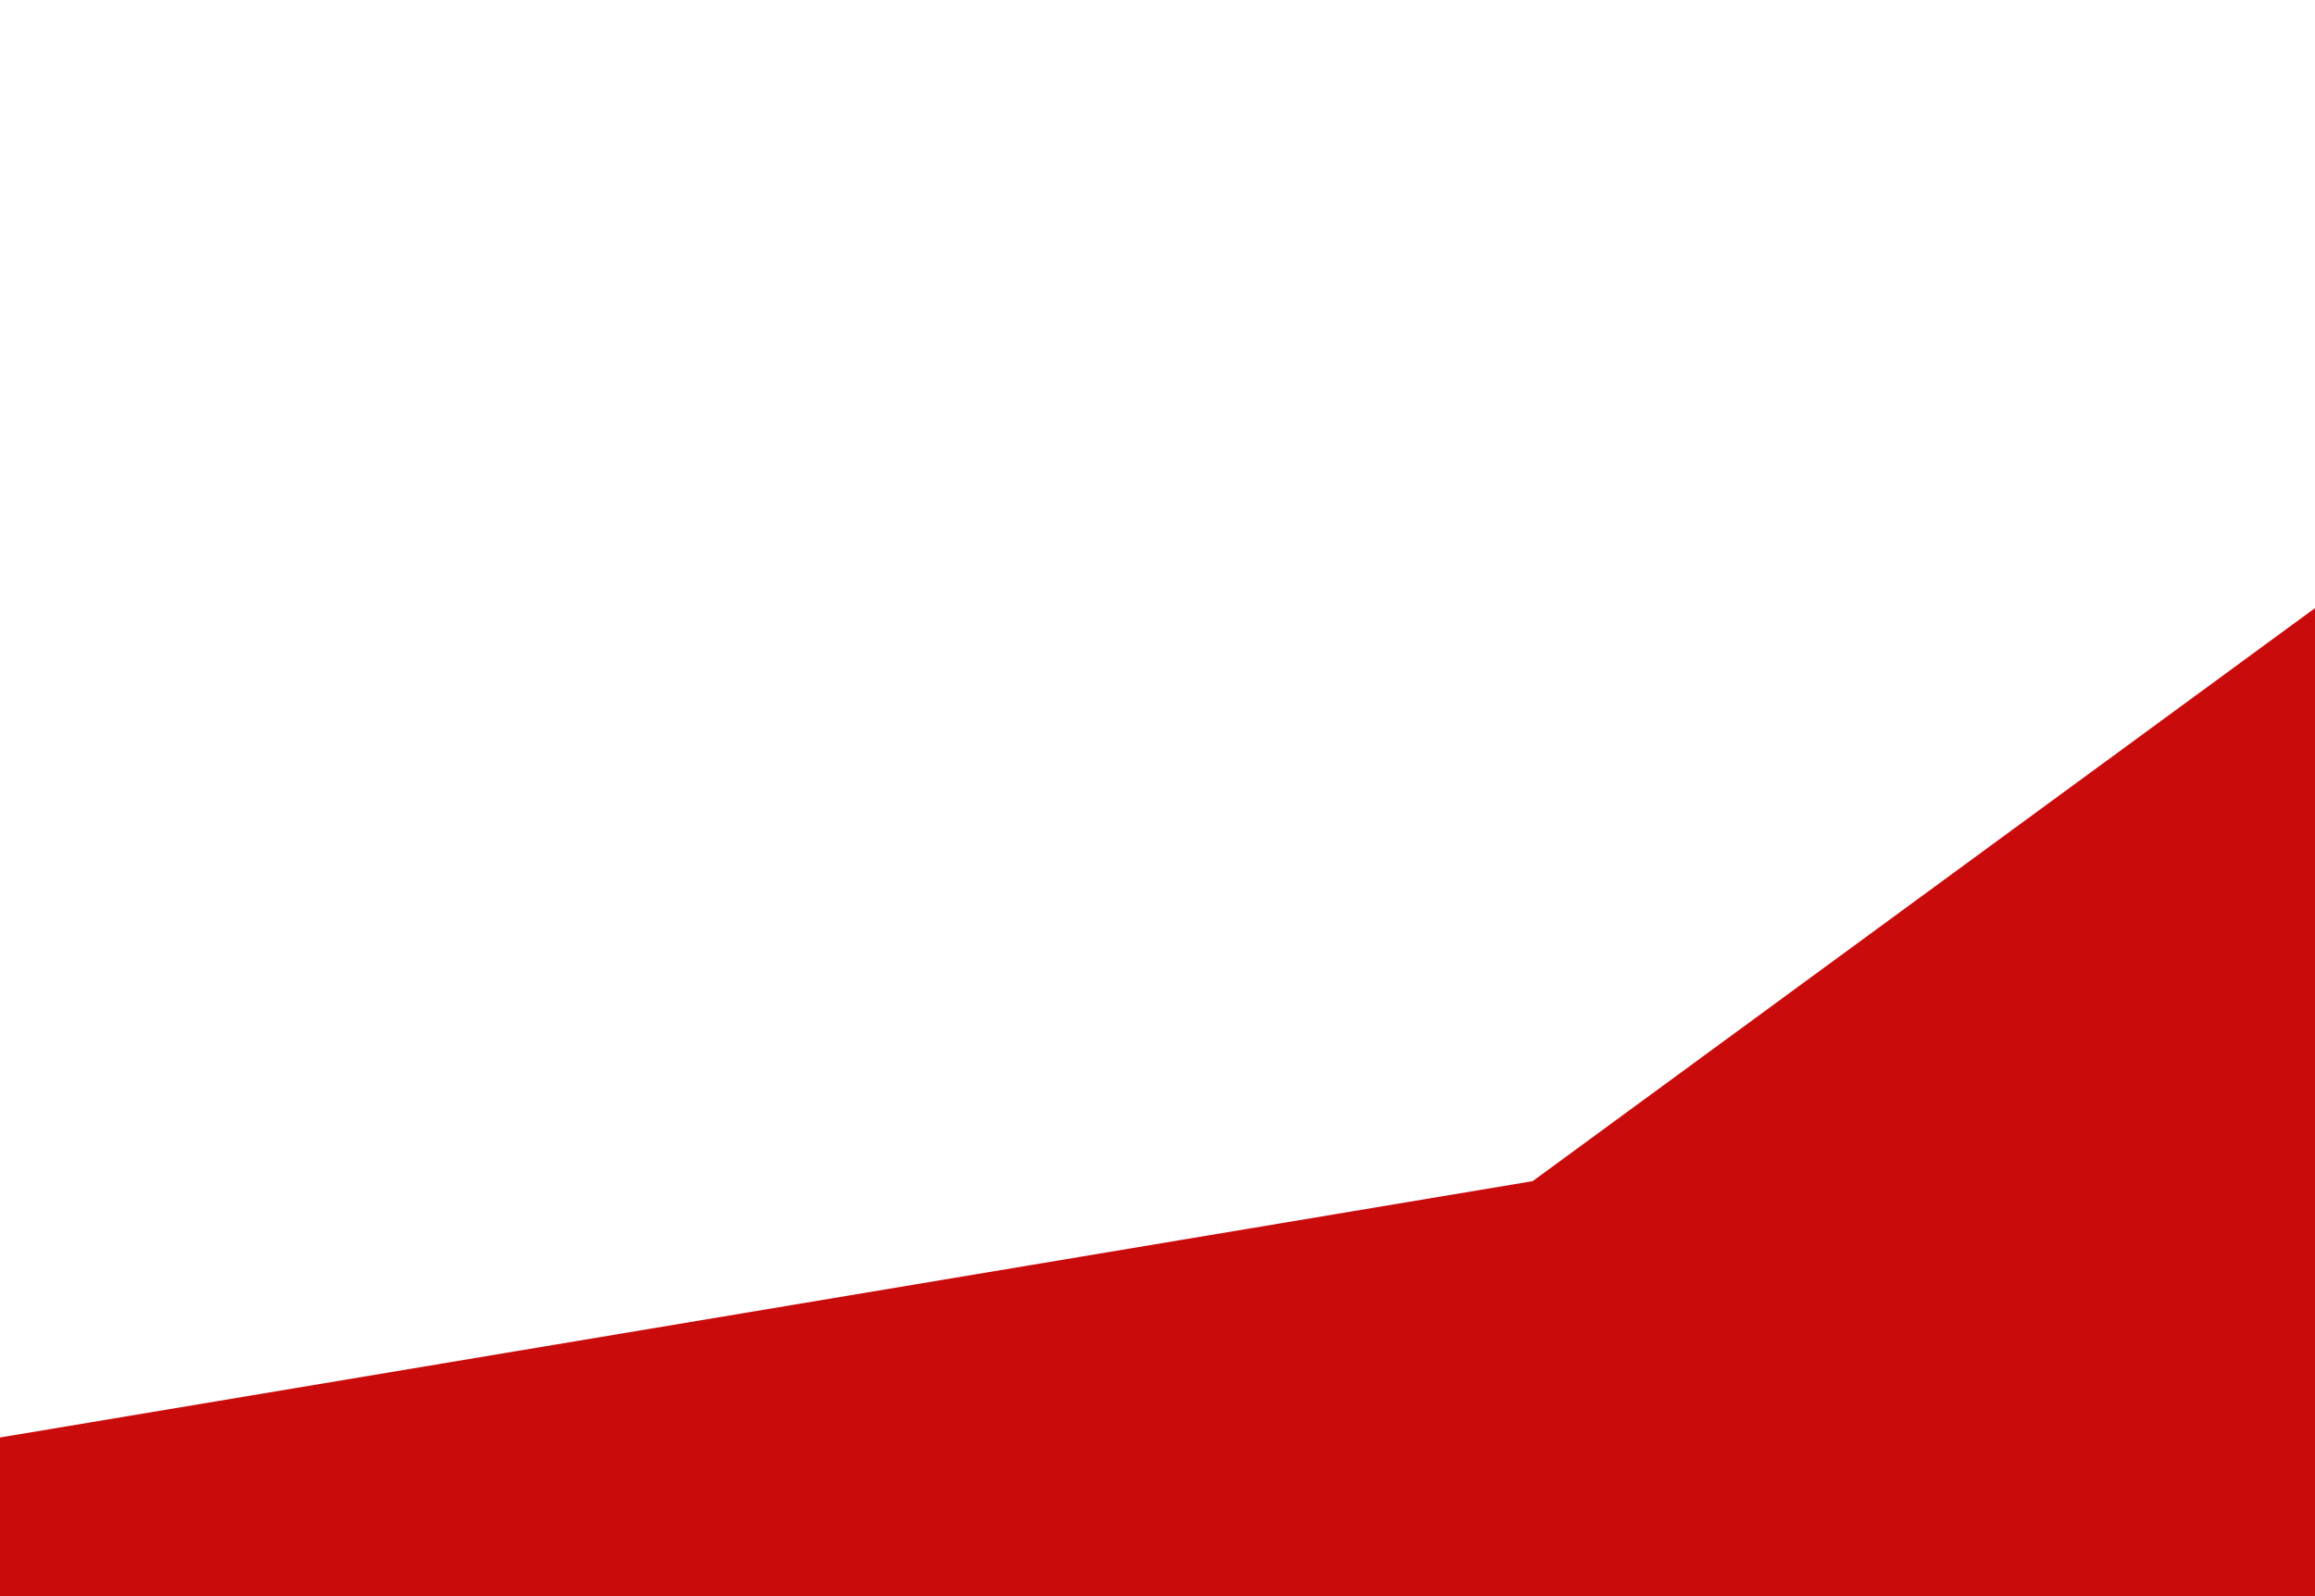 <svg width="580" height="400" xmlns="http://www.w3.org/2000/svg">
 <!-- Created with Method Draw - http://github.com/duopixel/Method-Draw/ -->

 <g>
  <title>background</title>
  <rect fill="#fff" id="canvas_background" height="402" width="582" y="-1" x="-1"/>
  <g display="none" overflow="visible" y="0" x="0" height="100%" width="100%" id="canvasGrid">
   <rect fill="url(#gridpattern)" stroke-width="0" y="0" x="0" height="100%" width="100%"/>
  </g>
 </g>
 <g>
  <title>Layer 1</title>
  <defs>
   <style>.cls-1{fill:#c90c0b;}</style>
  </defs>
  <path id="svg_10" d="m-13.5,362.5l397.5,-66.5l202,-148l2,260l-604,-4l2.5,-41.5z" stroke-width="0" stroke="#000" fill="#c90c0b"/>
 </g>
</svg>